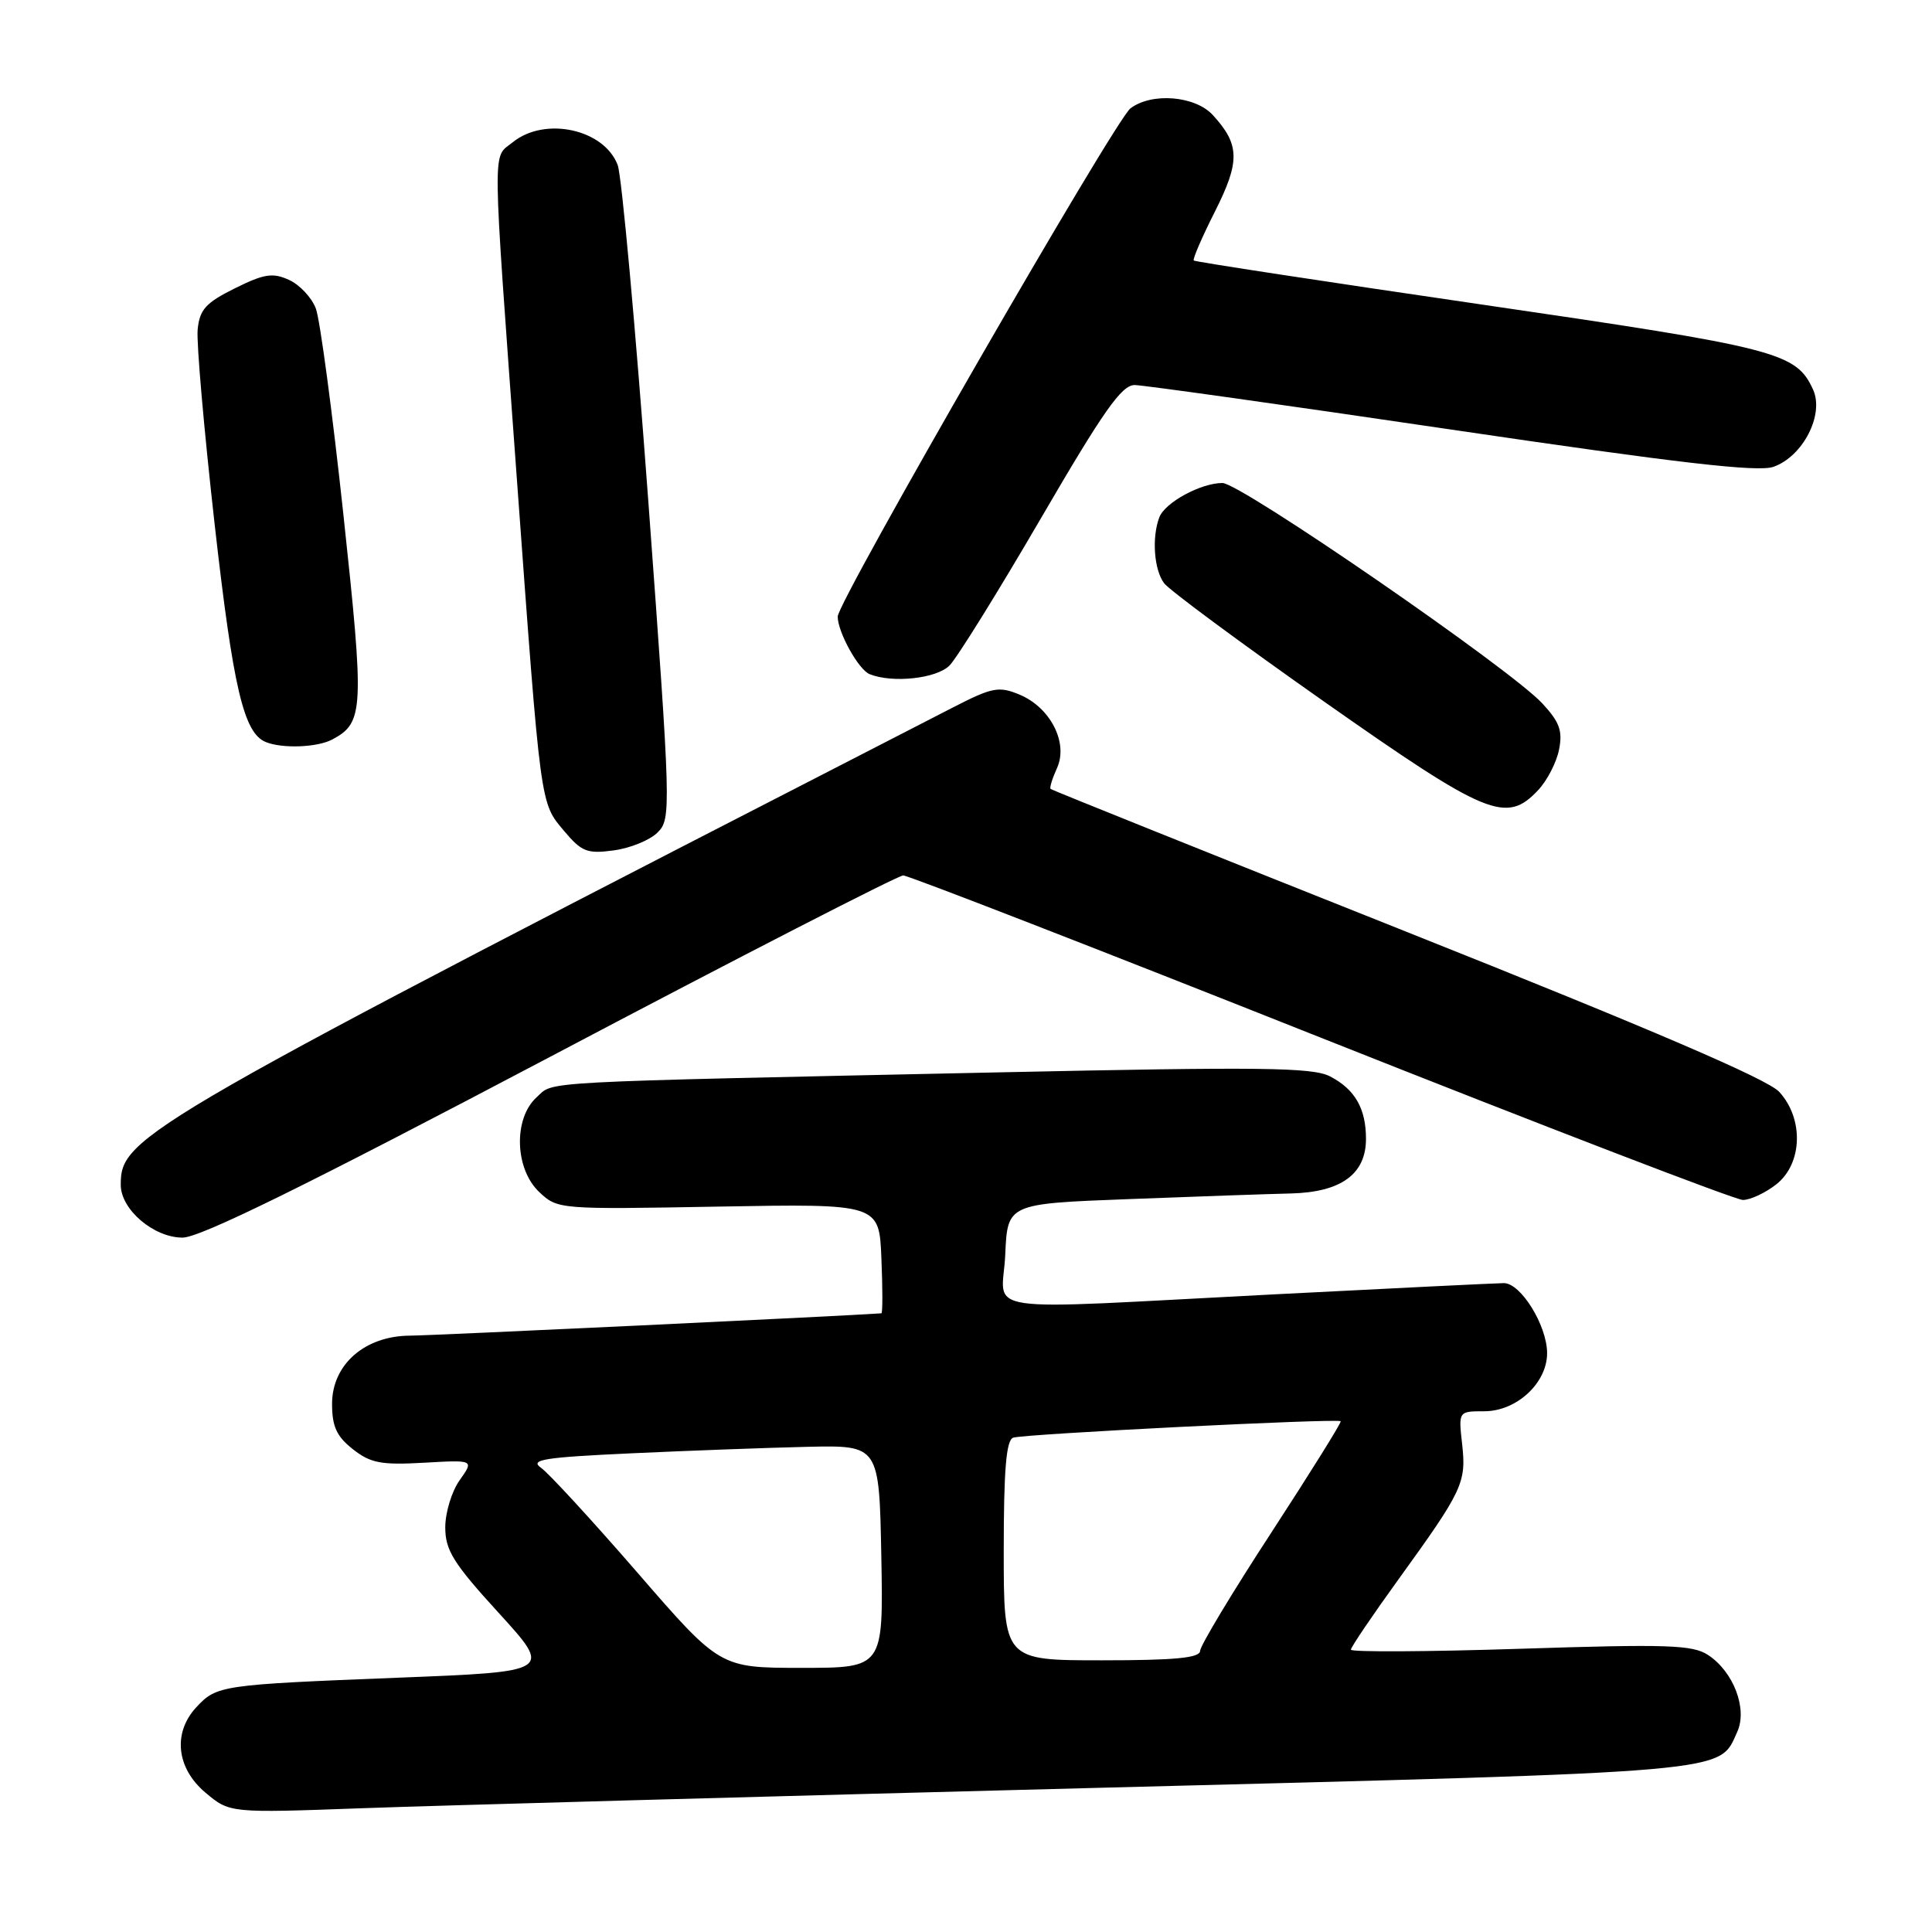 <?xml version="1.0" encoding="UTF-8" standalone="no"?>
<!DOCTYPE svg PUBLIC "-//W3C//DTD SVG 1.1//EN" "http://www.w3.org/Graphics/SVG/1.1/DTD/svg11.dtd" >
<svg xmlns="http://www.w3.org/2000/svg" xmlns:xlink="http://www.w3.org/1999/xlink" version="1.1" viewBox="0 0 256 256">
 <g >
 <path fill="currentColor"
d=" M 145.00 236.91 C 230.52 234.71 227.70 234.95 230.19 229.49 C 231.58 226.44 229.71 221.51 226.32 219.29 C 224.27 217.95 220.95 217.84 201.48 218.47 C 189.11 218.87 179.00 218.92 179.00 218.59 C 179.00 218.26 181.86 214.04 185.35 209.21 C 193.83 197.48 194.31 196.46 193.74 191.35 C 193.25 187.00 193.25 187.00 196.67 187.00 C 200.96 187.00 205.00 183.26 205.00 179.30 C 204.99 175.63 201.51 170.00 199.26 170.02 C 198.29 170.03 184.68 170.69 169.00 171.50 C 128.34 173.59 132.85 174.25 133.20 166.25 C 133.50 159.50 133.50 159.50 149.50 158.89 C 158.30 158.55 168.00 158.21 171.06 158.14 C 177.71 157.97 181.00 155.58 181.00 150.90 C 181.00 146.88 179.53 144.32 176.22 142.62 C 173.93 141.43 167.01 141.35 132.50 142.09 C 69.87 143.43 73.50 143.23 71.10 145.40 C 68.01 148.21 68.20 154.90 71.46 157.96 C 73.89 160.25 74.09 160.26 95.21 159.88 C 116.50 159.50 116.50 159.50 116.79 166.75 C 116.96 170.74 116.96 174.01 116.79 174.02 C 112.06 174.37 57.25 176.97 54.33 176.98 C 48.34 177.01 44.00 180.80 44.00 186.02 C 44.00 189.01 44.60 190.33 46.75 192.02 C 49.09 193.87 50.50 194.14 56.16 193.82 C 62.82 193.44 62.82 193.44 60.91 196.13 C 59.86 197.60 59.00 200.42 59.00 202.38 C 59.00 205.42 60.07 207.14 66.09 213.73 C 73.18 221.50 73.18 221.50 52.84 222.30 C 29.30 223.23 28.72 223.31 26.03 226.20 C 22.87 229.59 23.36 234.28 27.22 237.53 C 30.44 240.24 30.44 240.24 47.97 239.60 C 57.61 239.25 101.27 238.04 145.00 236.91 Z  M 72.98 139.99 C 97.99 126.79 119.01 116.00 119.68 116.00 C 120.35 116.00 145.25 125.67 175.02 137.50 C 204.79 149.32 229.96 159.00 230.94 159.00 C 231.93 159.00 233.92 158.07 235.37 156.93 C 238.85 154.19 239.03 148.23 235.75 144.67 C 234.20 142.99 218.79 136.38 186.50 123.52 C 160.65 113.23 139.37 104.69 139.21 104.54 C 139.05 104.38 139.44 103.14 140.06 101.77 C 141.58 98.42 139.18 93.73 135.07 92.03 C 132.34 90.90 131.47 91.07 126.27 93.74 C 18.07 149.32 16.00 150.51 16.00 157.00 C 16.00 160.27 20.38 164.00 24.20 163.99 C 26.56 163.97 40.49 157.12 72.98 139.99 Z  M 87.14 110.30 C 88.94 108.50 88.91 107.31 85.91 66.48 C 84.21 43.39 82.38 23.32 81.85 21.88 C 80.06 17.11 72.20 15.40 67.94 18.85 C 65.21 21.06 65.17 17.92 68.49 63.50 C 71.68 107.23 71.56 106.32 74.74 110.10 C 77.07 112.87 77.80 113.16 81.33 112.68 C 83.51 112.39 86.13 111.32 87.14 110.30 Z  M 203.81 104.70 C 205.00 103.44 206.25 101.02 206.58 99.33 C 207.08 96.84 206.65 95.67 204.35 93.19 C 200.08 88.59 164.38 64.00 161.98 64.00 C 159.12 64.00 154.37 66.58 153.62 68.54 C 152.60 71.20 152.91 75.50 154.25 77.28 C 154.94 78.20 164.49 85.26 175.47 92.98 C 197.08 108.16 199.59 109.19 203.81 104.70 Z  M 44.04 97.98 C 48.21 95.75 48.29 94.10 45.50 68.17 C 44.04 54.60 42.40 42.32 41.85 40.88 C 41.31 39.44 39.71 37.73 38.30 37.09 C 36.13 36.10 35.00 36.28 31.11 38.21 C 27.26 40.12 26.45 41.02 26.19 43.67 C 26.02 45.41 27.04 57.01 28.44 69.46 C 30.90 91.21 32.29 97.15 35.23 98.33 C 37.45 99.22 42.06 99.04 44.04 97.98 Z  M 125.81 88.19 C 126.80 87.20 132.25 78.42 137.92 68.69 C 146.23 54.42 148.63 51.00 150.36 51.02 C 151.54 51.04 170.44 53.69 192.36 56.93 C 222.35 61.36 232.91 62.58 234.98 61.86 C 238.90 60.49 241.75 54.94 240.24 51.62 C 237.99 46.70 235.60 46.08 196.33 40.35 C 175.52 37.31 158.36 34.69 158.18 34.52 C 158.01 34.34 159.27 31.43 160.98 28.04 C 164.34 21.38 164.29 19.16 160.71 15.25 C 158.37 12.69 152.61 12.22 149.79 14.36 C 147.74 15.92 111.00 79.70 111.00 81.70 C 111.00 83.76 113.76 88.74 115.23 89.33 C 118.26 90.55 124.08 89.92 125.81 88.19 Z  M 84.47 208.39 C 78.46 201.46 72.71 195.21 71.70 194.50 C 70.14 193.41 72.00 193.11 83.68 192.57 C 91.28 192.22 101.78 191.83 107.00 191.71 C 116.50 191.50 116.50 191.50 116.78 206.25 C 117.05 221.00 117.05 221.00 106.23 221.00 C 95.40 221.00 95.40 221.00 84.47 208.39 Z  M 133.00 205.47 C 133.00 194.74 133.33 190.82 134.25 190.50 C 135.64 190.01 177.25 187.92 177.65 188.32 C 177.79 188.46 173.66 195.08 168.48 203.04 C 163.29 210.99 159.04 218.06 159.02 218.75 C 159.01 219.68 155.72 220.00 146.00 220.00 C 133.00 220.00 133.00 220.00 133.00 205.47 Z "/>
</g>
</svg>